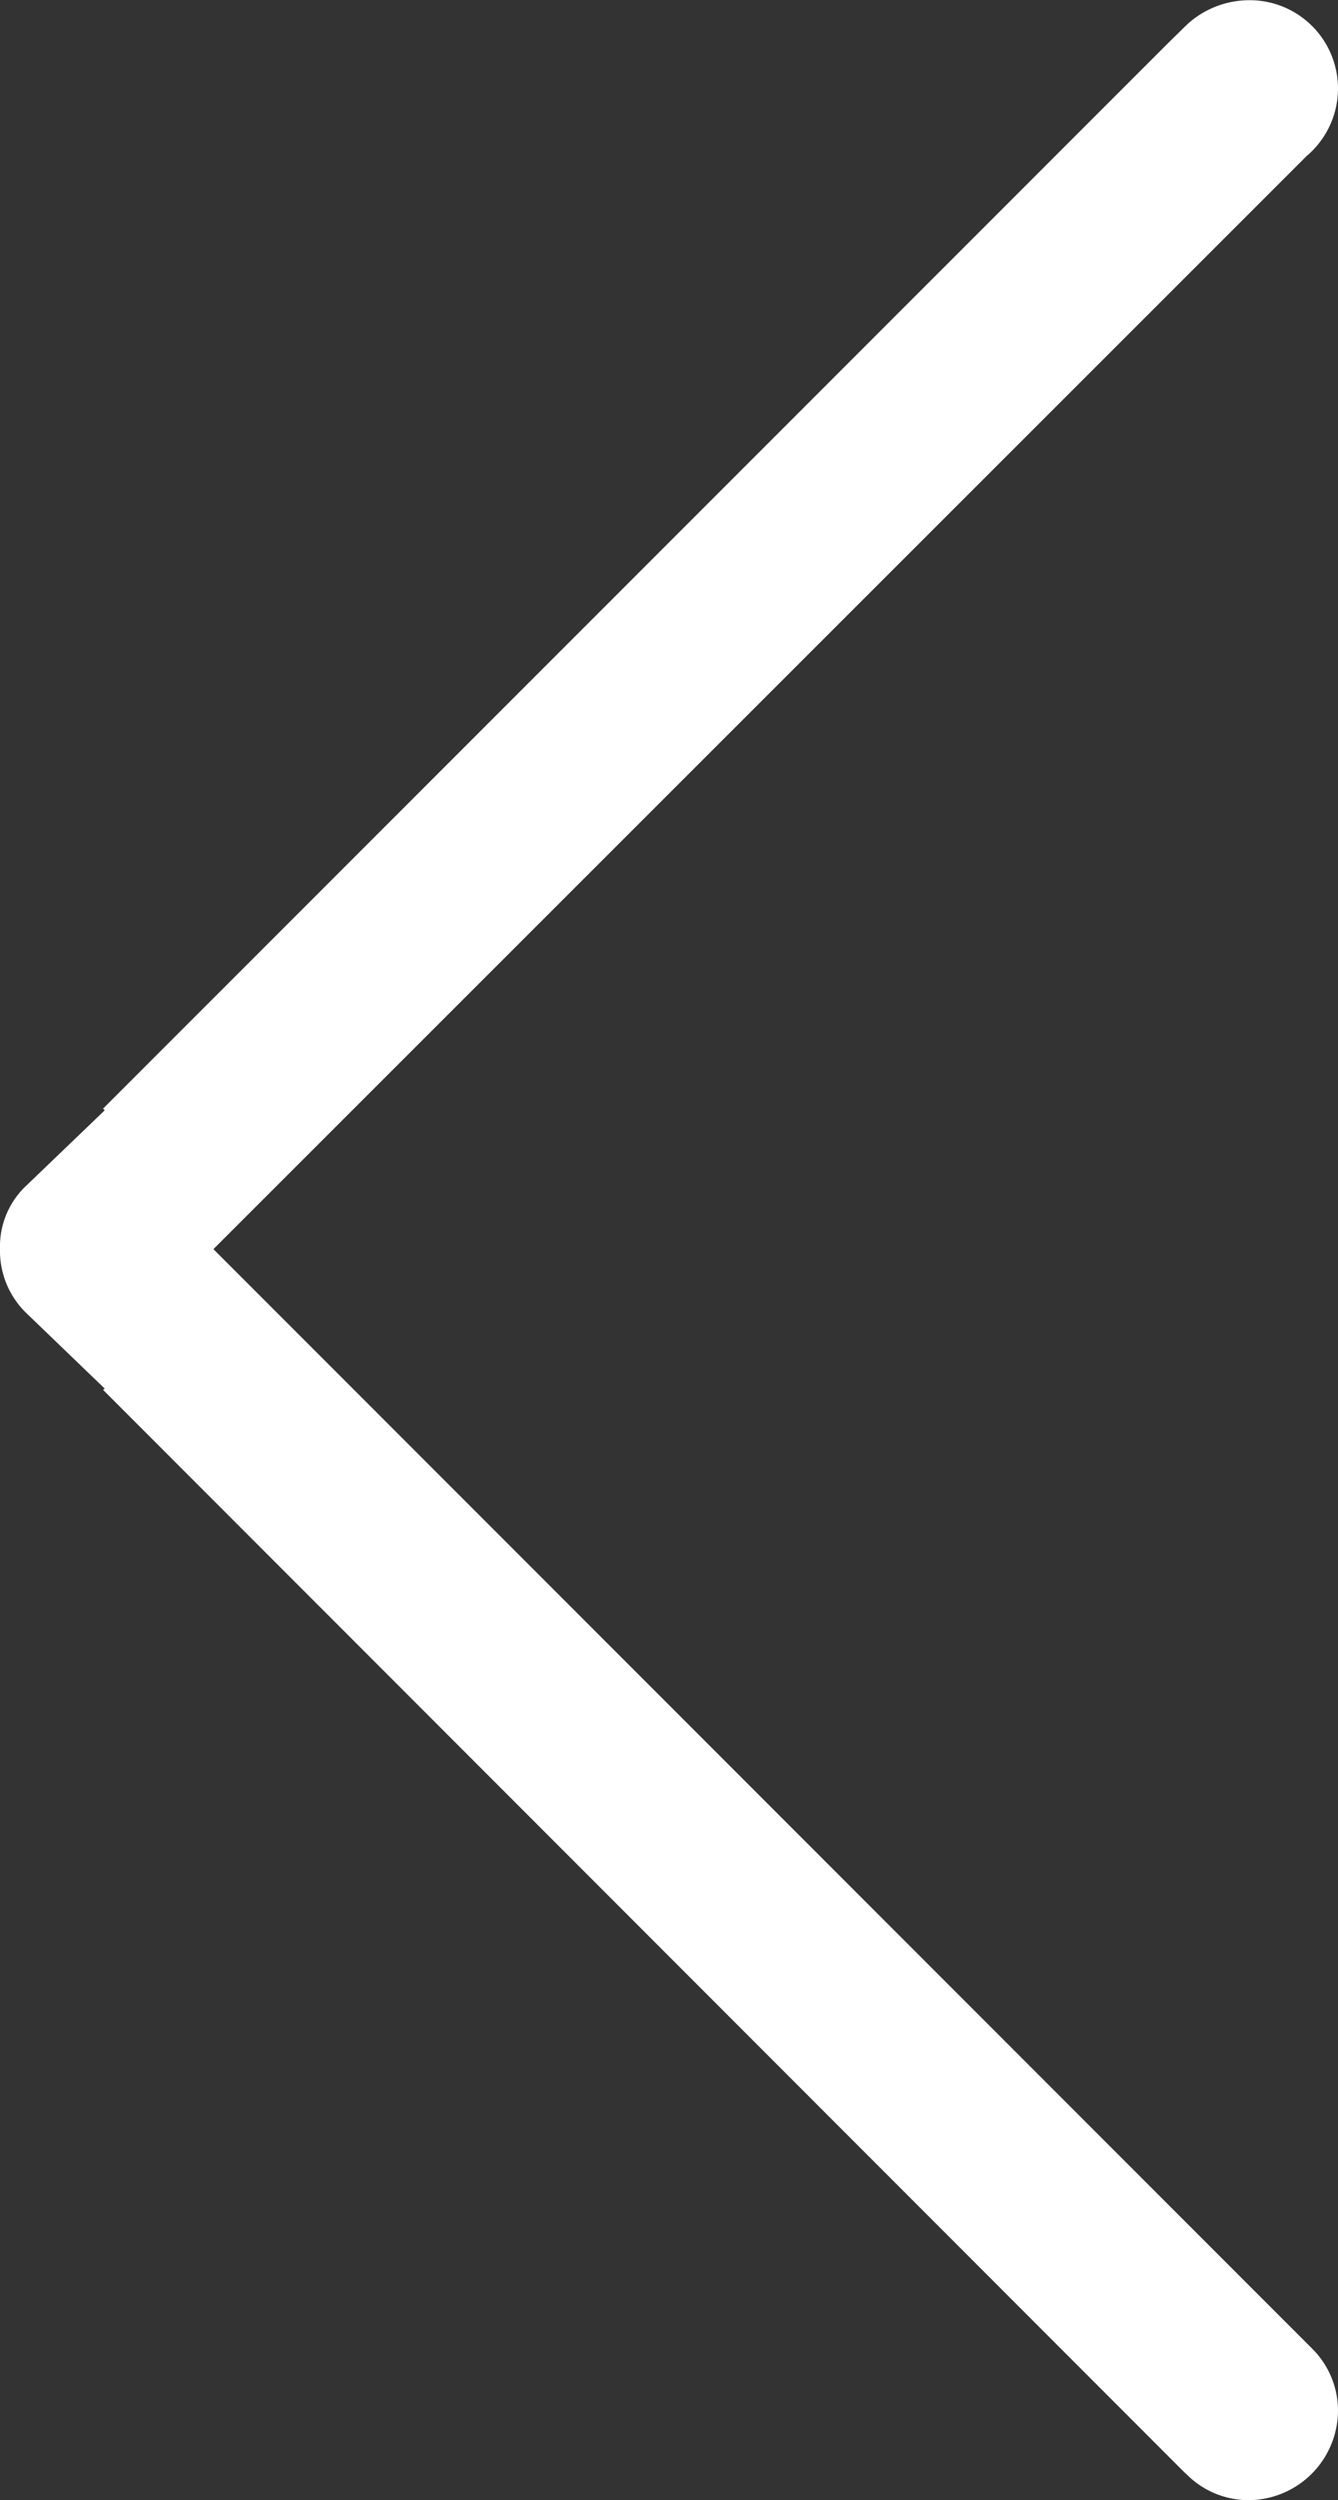 <svg xmlns="http://www.w3.org/2000/svg" width="6.414" height="11.977" viewBox="0 0 6.414 11.977">
  <rect x="0" y="0" width="6.414" height="11.977" fill="#333333" stroke="none"/>
  <path id="arrow_menu_left" d="M.43,0A.431.431,0,0,0,0,.43.419.419,0,0,0,.121.723l5.27,5.27L.18,11.2.15,11.23a.423.423,0,0,0,.279.746.442.442,0,0,0,.293-.115l.088-.086L5.92,6.666l-.008-.008L6.285,6.3a.4.4,0,0,0,.129-.307.415.415,0,0,0-.129-.309l-.373-.359.008-.006L.738.135.723.121A.419.419,0,0,0,.43,0Z" transform="translate(6.414 11.977) rotate(180)" fill="#fff"/>
</svg>
